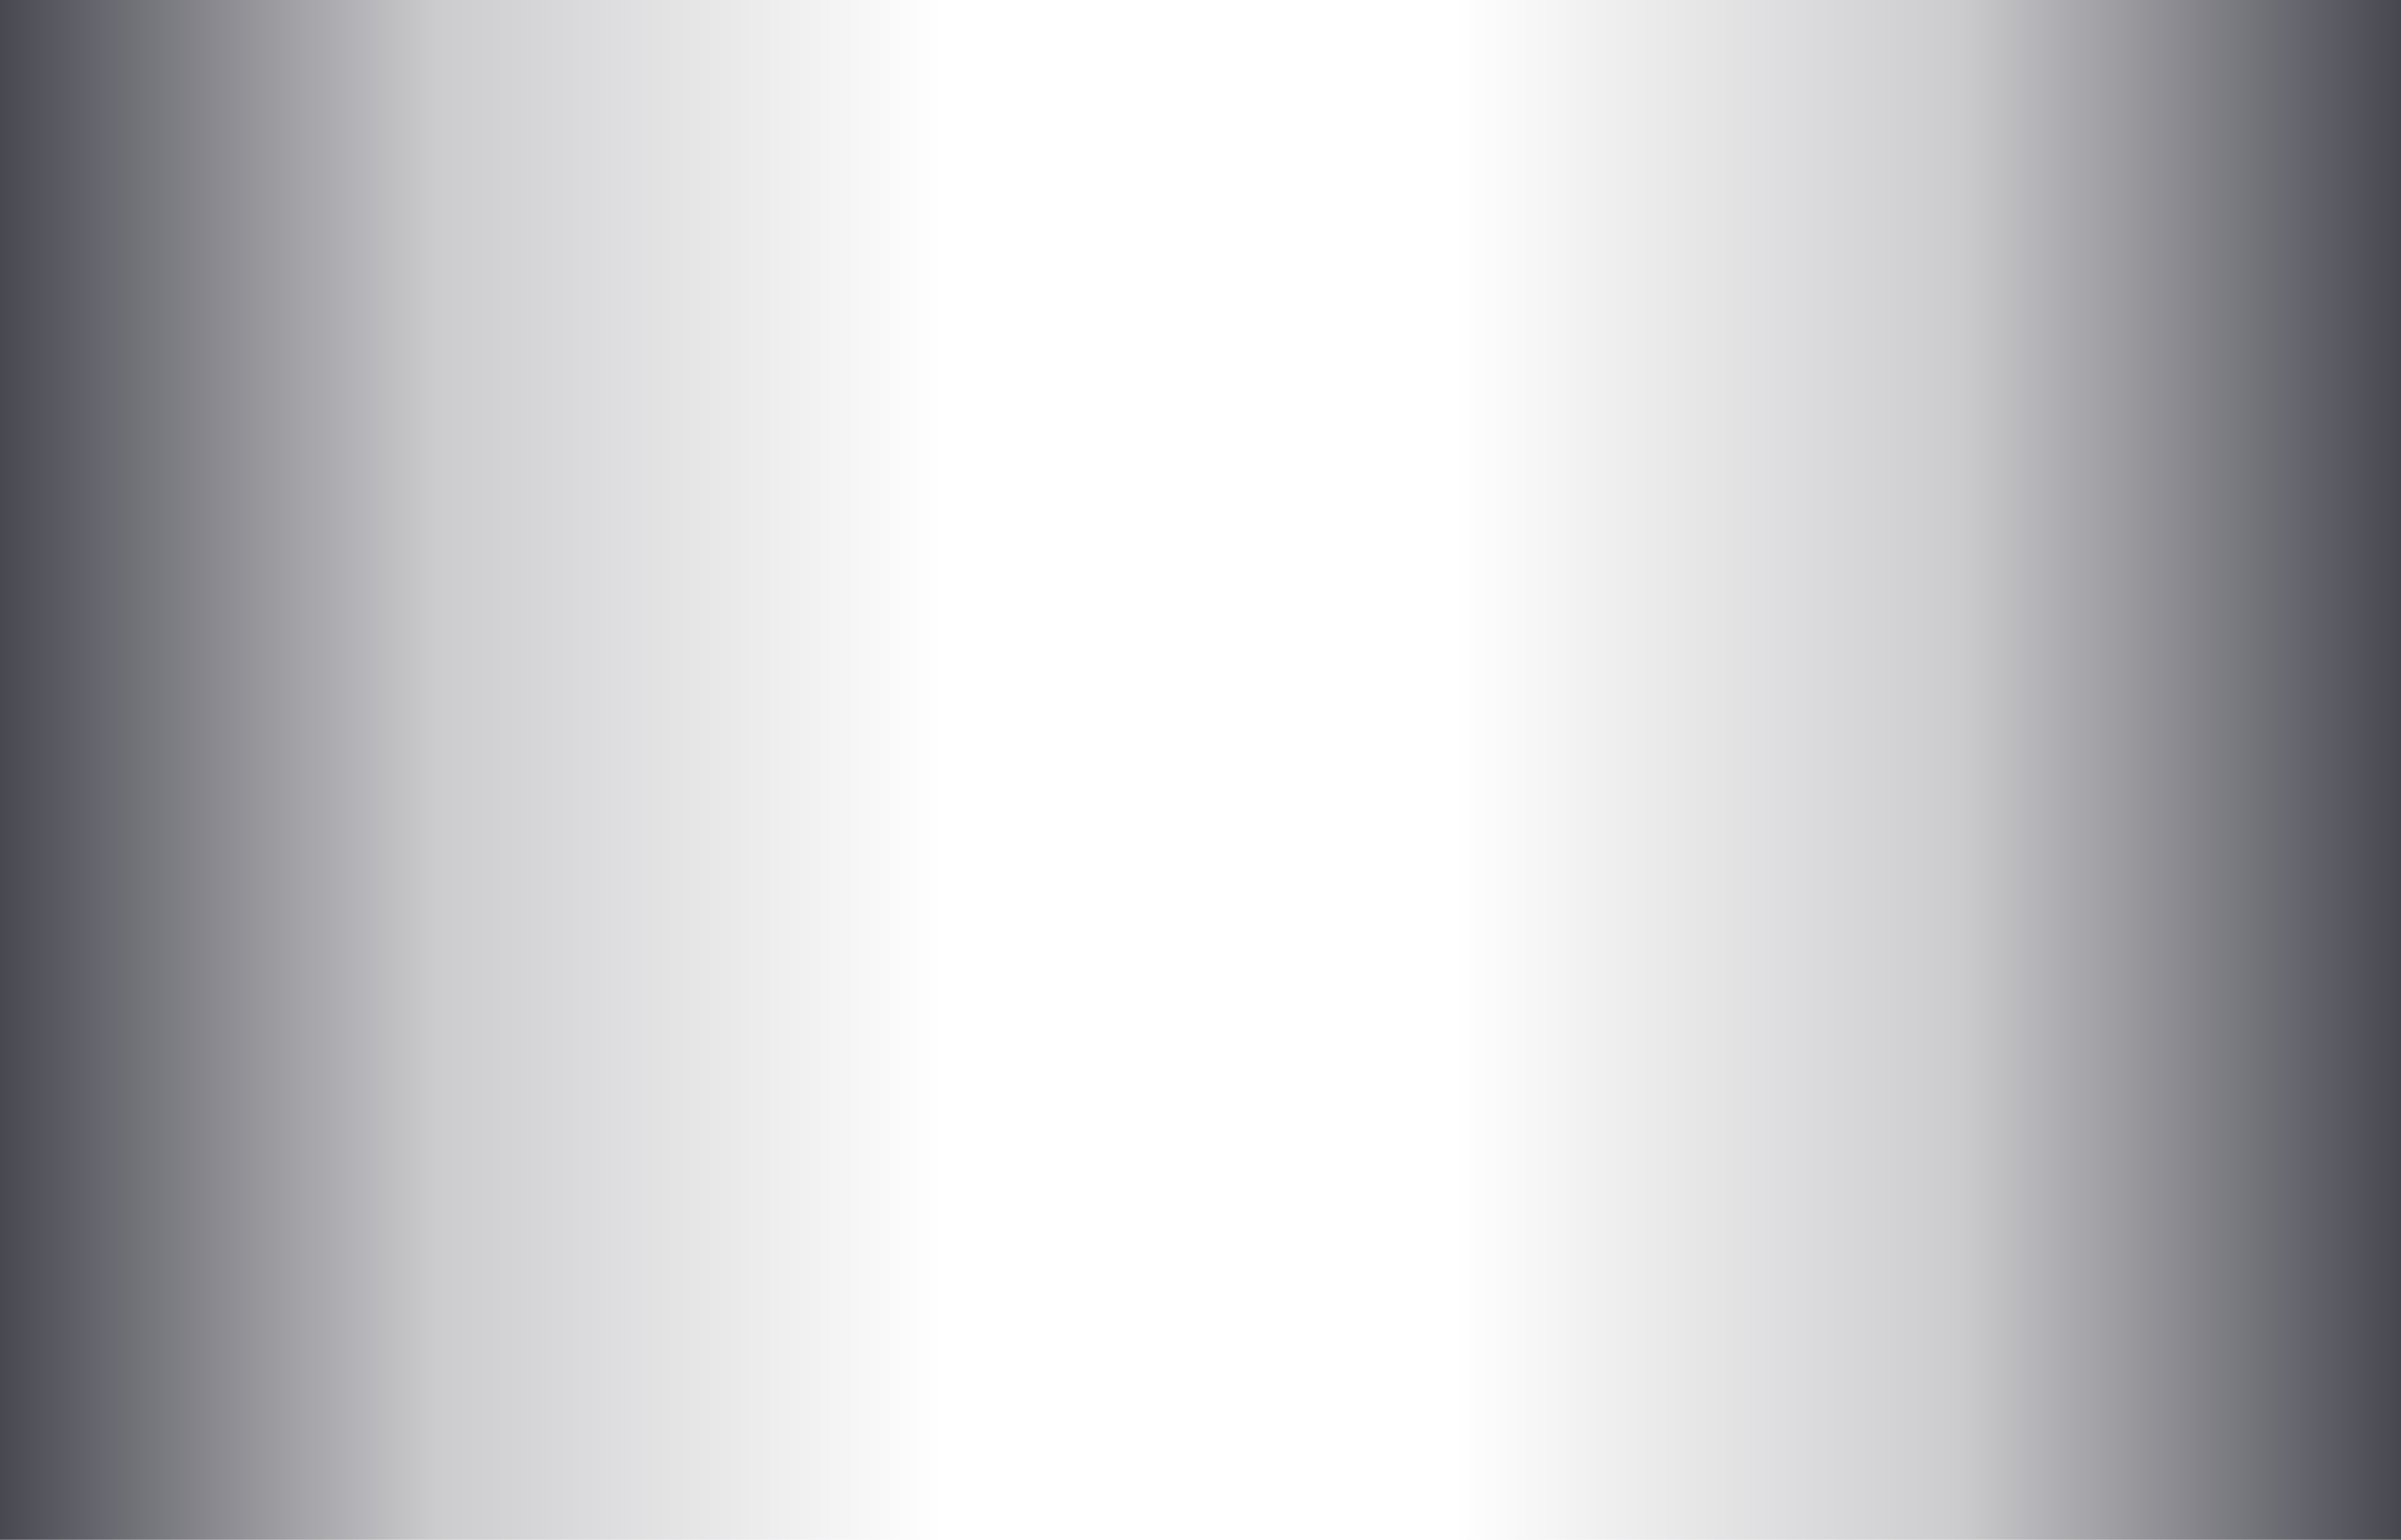 <?xml version="1.0" encoding="UTF-8"?>
<!DOCTYPE svg PUBLIC "-//W3C//DTD SVG 1.1 Tiny//EN" "http://www.w3.org/Graphics/SVG/1.1/DTD/svg11-tiny.dtd">
<svg baseProfile="tiny" height="204px" version="1.1" viewBox="0 0 318 204" width="318px" x="0px" xmlns="http://www.w3.org/2000/svg" xmlns:xlink="http://www.w3.org/1999/xlink" y="0px">
<rect fill="none" height="204" width="318"/>
<rect fill="none" height="204" width="318"/>
<rect fill="url(#SVGID_1_)" height="204" width="318"/>
<defs>
<linearGradient gradientUnits="userSpaceOnUse" id="SVGID_1_" x1="-9.333" x2="326.704" y1="102" y2="102">
<stop offset="0" style="stop-color:#00000D;stop-opacity:0.8"/>
<stop offset="0.2" style="stop-color:#00000D;stop-opacity:0.2"/>
<stop offset="0.4" style="stop-color:#00000D;stop-opacity:0"/>
<stop offset="0.6" style="stop-color:#00000D;stop-opacity:0"/>
<stop offset="0.8" style="stop-color:#00000D;stop-opacity:0.2"/>
<stop offset="1" style="stop-color:#00000D;stop-opacity:0.8"/>
</linearGradient>
</defs>
</svg>
